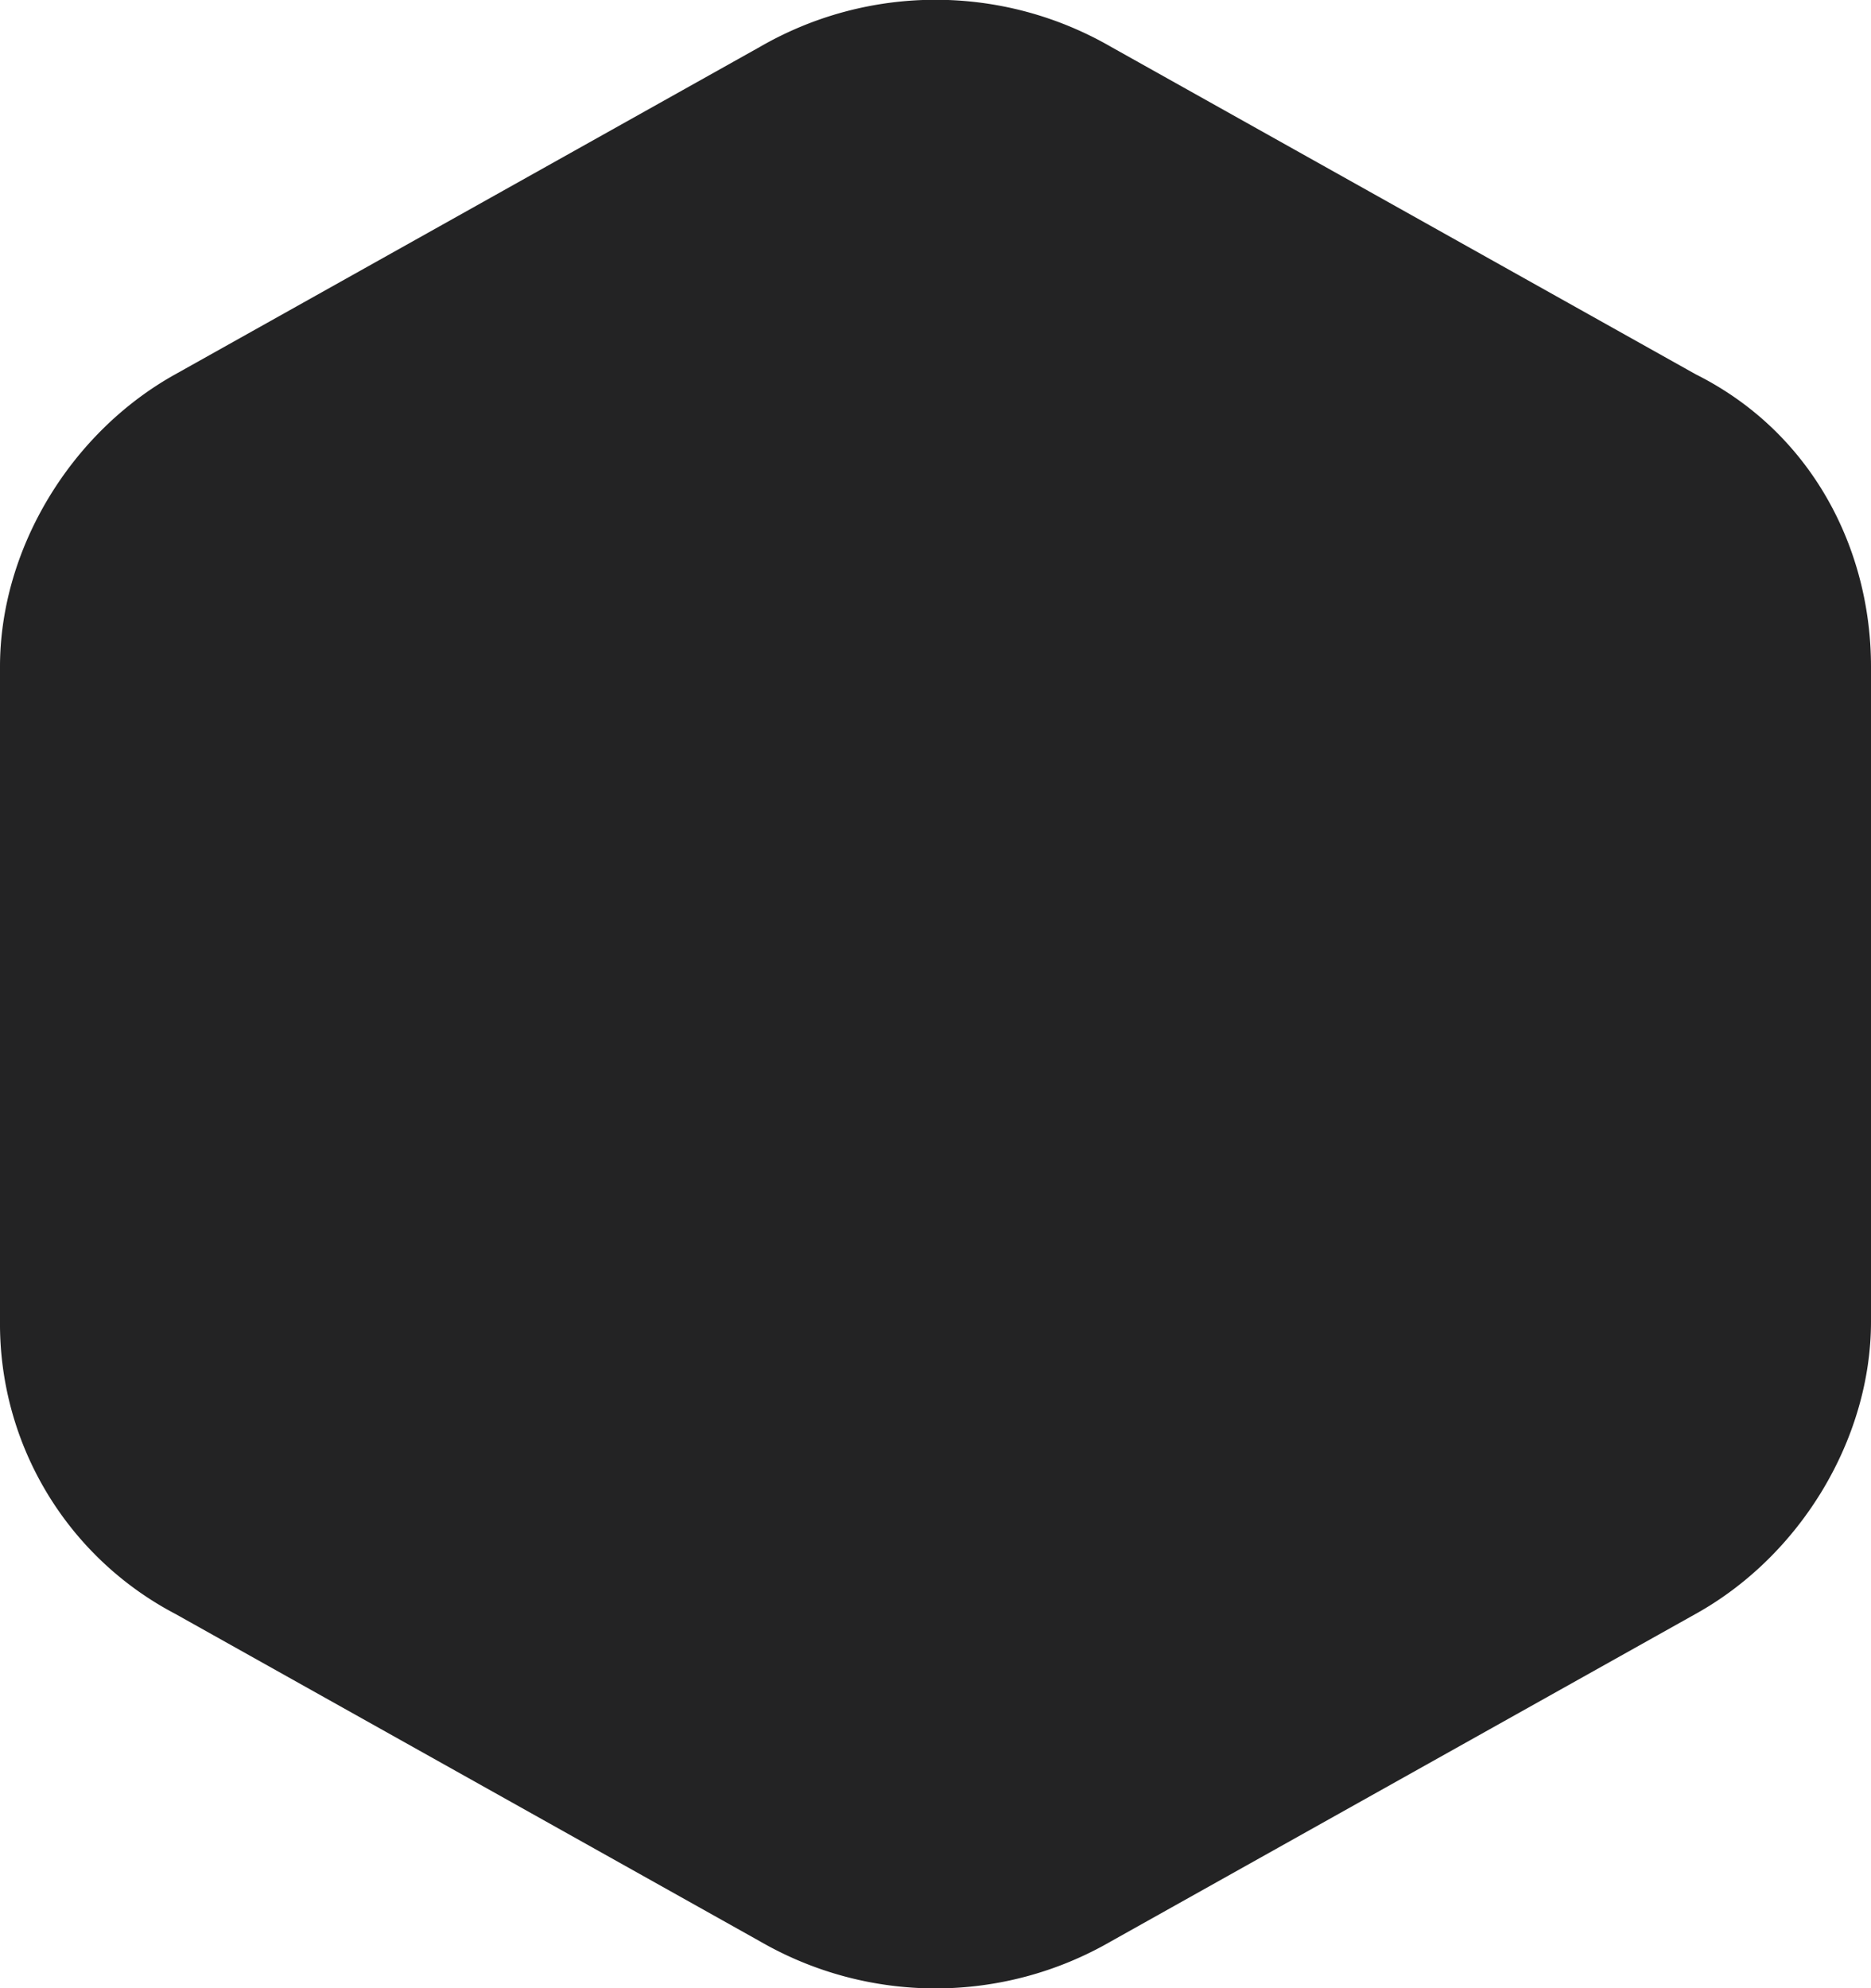 <svg id="Bullet" xmlns="http://www.w3.org/2000/svg" viewBox="0 0 16 17">
  <title>Bullet</title>
  <desc>A gray, hexagonal, rounded bullet icon.</desc>
  <path fill="#232324" d="M9.5.4l5 2.8c1 .5 1.5 1.5 1.5 2.5v5.6c0 1-.6 2-1.5 2.5l-5 2.8a3 3 0 0 1-3 0l-5-2.8A2.8 2.8 0 0 1 0 11.3V5.7c0-1 .6-2 1.5-2.5l5-2.8a3 3 0 0 1 3 0z"/>
</svg>
